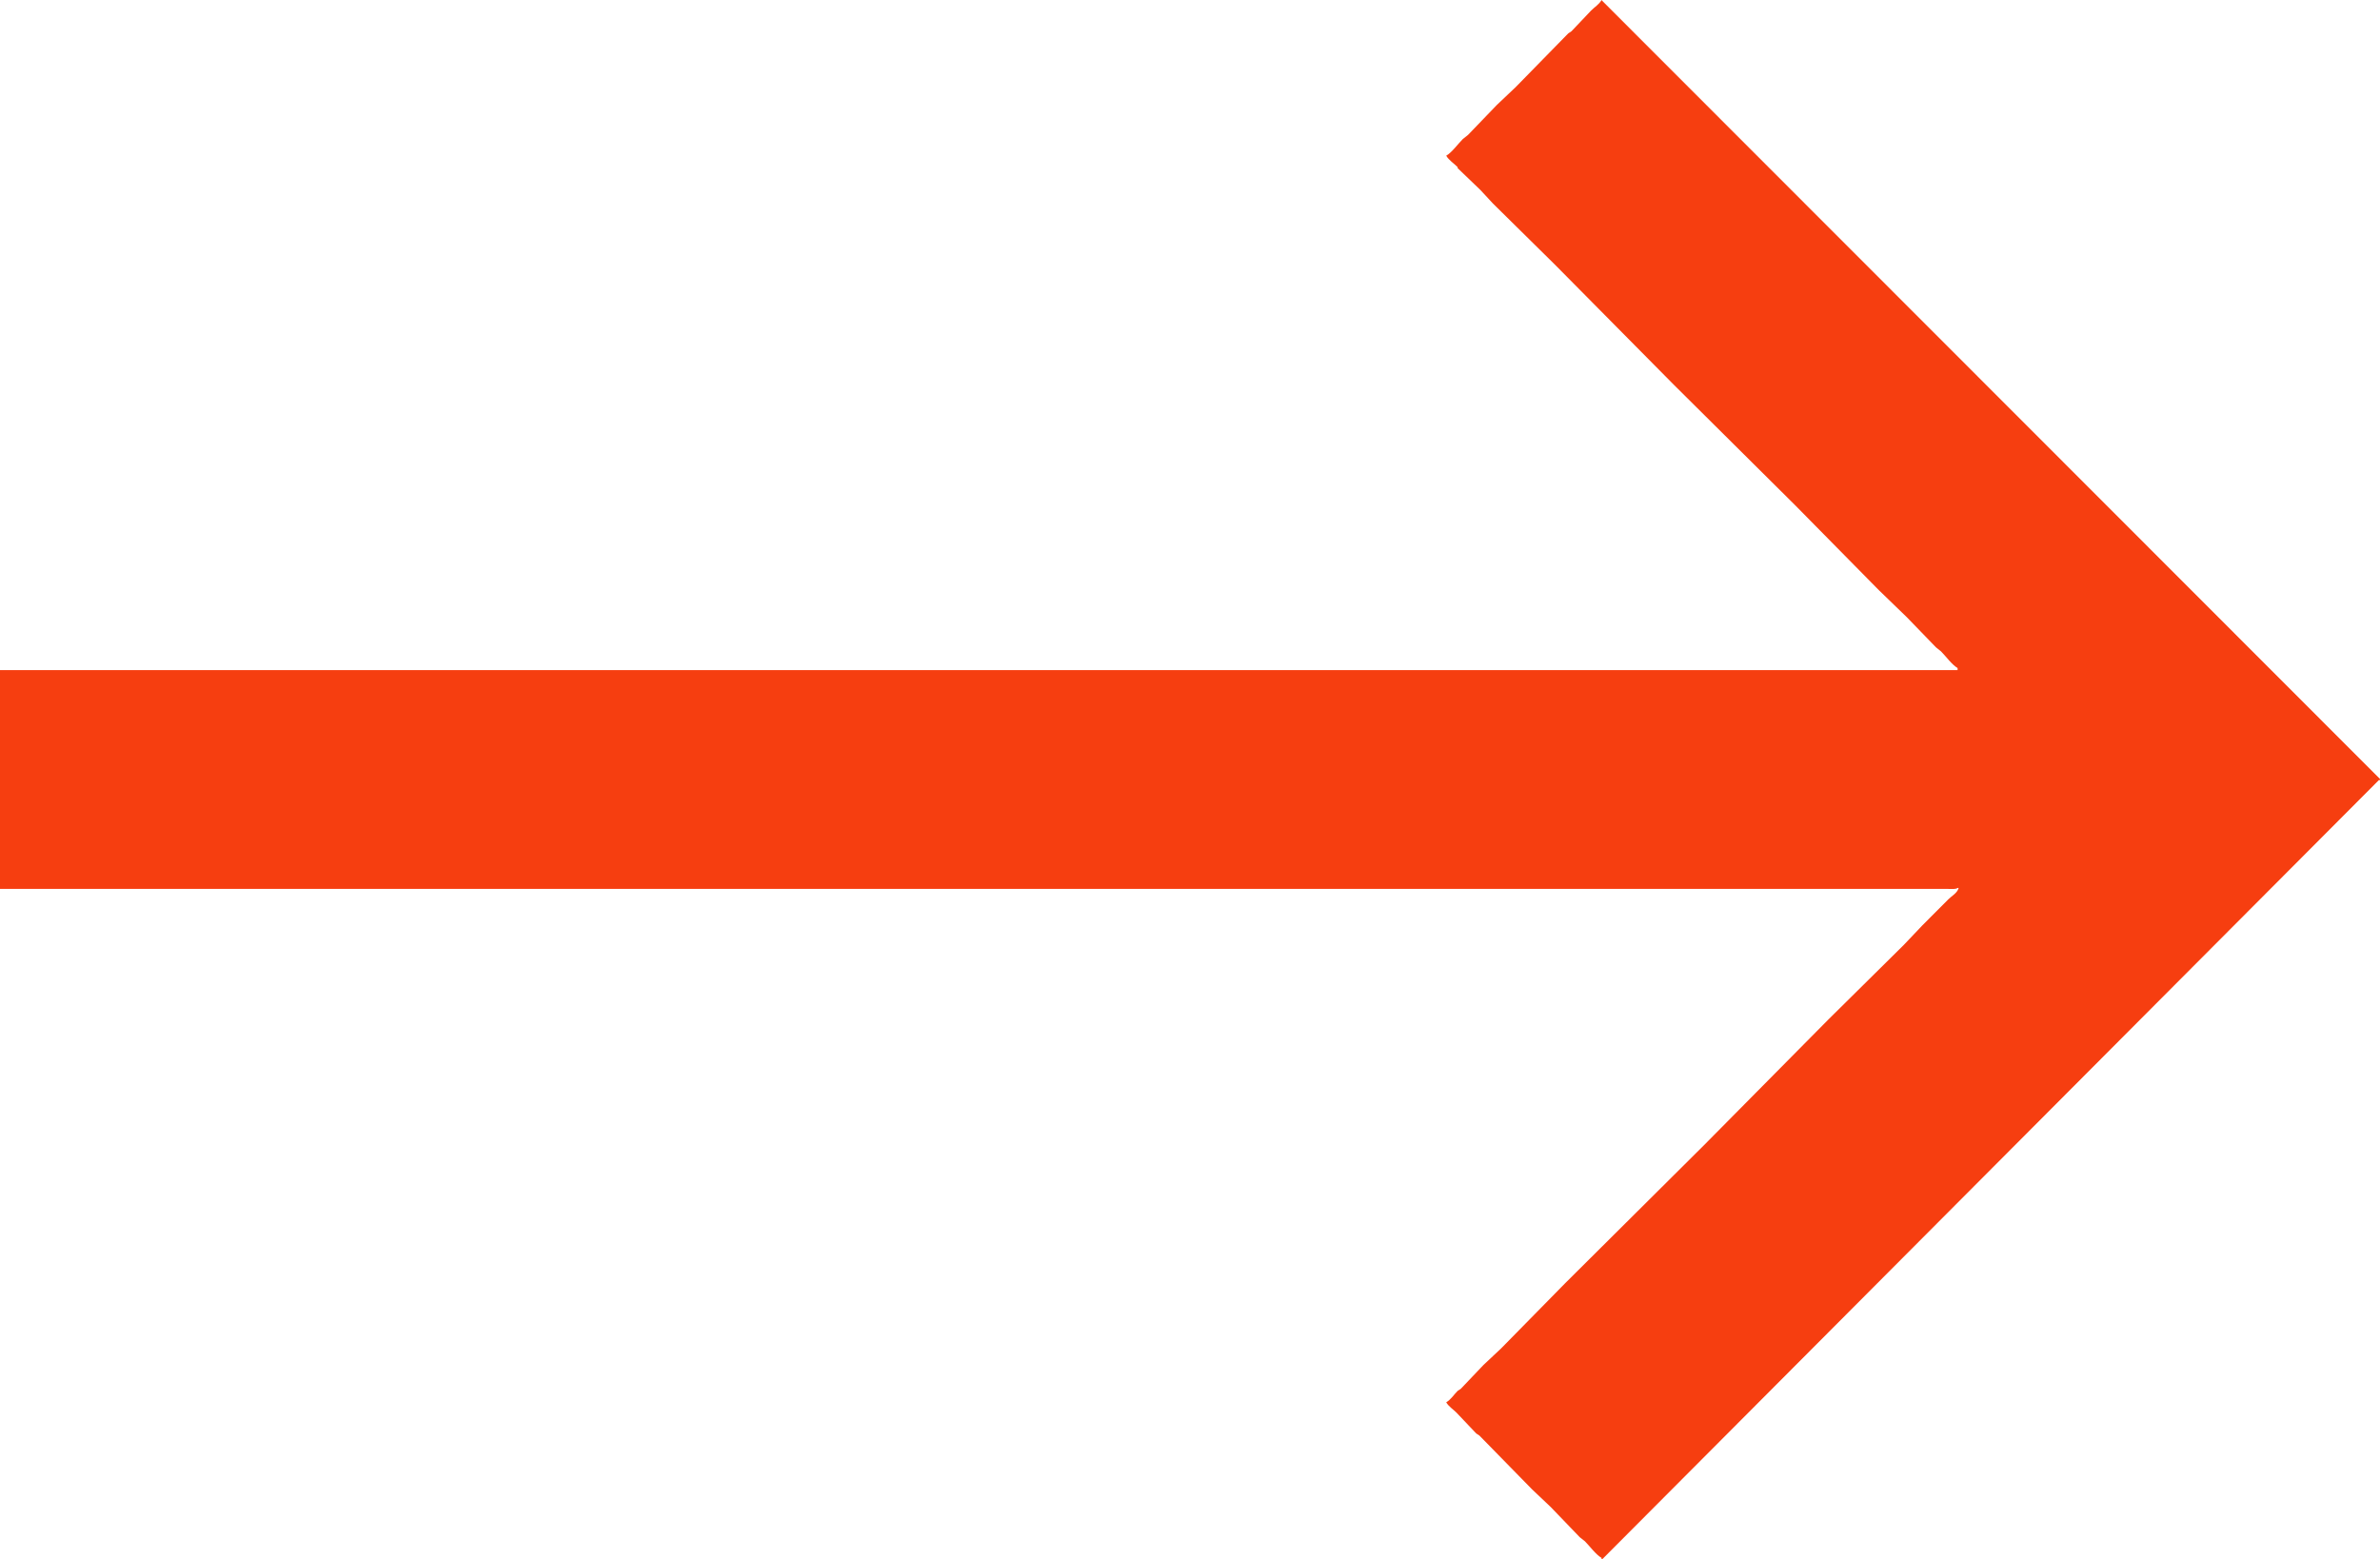 <svg 
 xmlns="http://www.w3.org/2000/svg"
 xmlns:xlink="http://www.w3.org/1999/xlink"
 width="29px" height="19px">
<path fill-rule="evenodd"  fill="rgb(246, 62, 16)"
 d="M-0.000,10.834 C-0.000,9.945 -0.000,9.056 -0.000,8.167 C7.950,8.167 15.903,8.167 23.853,8.167 C23.853,8.159 23.853,8.150 23.853,8.142 C23.783,8.101 23.710,7.998 23.652,7.940 C23.631,7.923 23.610,7.906 23.589,7.889 C23.471,7.767 23.353,7.645 23.235,7.523 C23.122,7.413 23.008,7.303 22.895,7.194 C22.554,6.848 22.214,6.503 21.873,6.157 C21.381,5.669 20.889,5.180 20.397,4.691 C19.914,4.202 19.430,3.714 18.946,3.225 C18.694,2.976 18.442,2.728 18.190,2.479 C18.139,2.424 18.089,2.370 18.038,2.315 C17.946,2.226 17.853,2.138 17.761,2.049 C17.761,2.045 17.761,2.041 17.761,2.037 C17.716,1.991 17.655,1.954 17.622,1.898 C17.692,1.857 17.765,1.754 17.824,1.695 C17.845,1.679 17.866,1.662 17.887,1.645 C18.005,1.523 18.122,1.400 18.240,1.278 C18.316,1.207 18.391,1.135 18.467,1.063 C18.682,0.844 18.896,0.625 19.110,0.406 C19.123,0.398 19.136,0.389 19.148,0.381 C19.228,0.297 19.308,0.212 19.388,0.128 C19.429,0.087 19.484,0.054 19.514,0.002 C19.528,0.012 19.516,-0.000 19.527,0.014 C22.684,3.174 25.843,6.335 29.000,9.494 C29.000,9.499 29.000,9.503 29.000,9.507 C28.996,9.507 28.992,9.507 28.987,9.507 C25.834,12.671 22.680,15.836 19.527,19.000 C19.523,19.000 19.518,19.000 19.514,19.000 C19.514,18.996 19.514,18.992 19.514,18.987 C19.444,18.946 19.371,18.844 19.312,18.785 C19.291,18.768 19.270,18.751 19.249,18.735 C19.132,18.612 19.014,18.490 18.896,18.368 C18.820,18.296 18.745,18.225 18.669,18.153 C18.455,17.934 18.240,17.715 18.026,17.496 C18.013,17.487 18.000,17.479 17.988,17.471 C17.908,17.386 17.828,17.302 17.748,17.218 C17.707,17.176 17.652,17.143 17.622,17.091 C17.679,17.058 17.716,16.997 17.761,16.952 C17.773,16.944 17.786,16.935 17.799,16.927 C17.891,16.830 17.984,16.733 18.076,16.636 C18.148,16.569 18.219,16.501 18.291,16.434 C18.551,16.169 18.812,15.903 19.073,15.638 C19.636,15.077 20.200,14.517 20.763,13.957 C21.267,13.447 21.772,12.937 22.277,12.427 C22.584,12.124 22.891,11.820 23.197,11.517 C23.273,11.437 23.349,11.357 23.425,11.277 C23.530,11.171 23.635,11.066 23.740,10.961 C23.781,10.919 23.849,10.886 23.866,10.822 C23.862,10.822 23.858,10.822 23.853,10.822 C23.832,10.840 23.780,10.834 23.740,10.834 C23.643,10.834 23.546,10.834 23.450,10.834 C23.067,10.834 22.684,10.834 22.302,10.834 C20.793,10.834 19.283,10.834 17.773,10.834 C11.850,10.834 5.924,10.834 -0.000,10.834 Z"/>
</svg>
